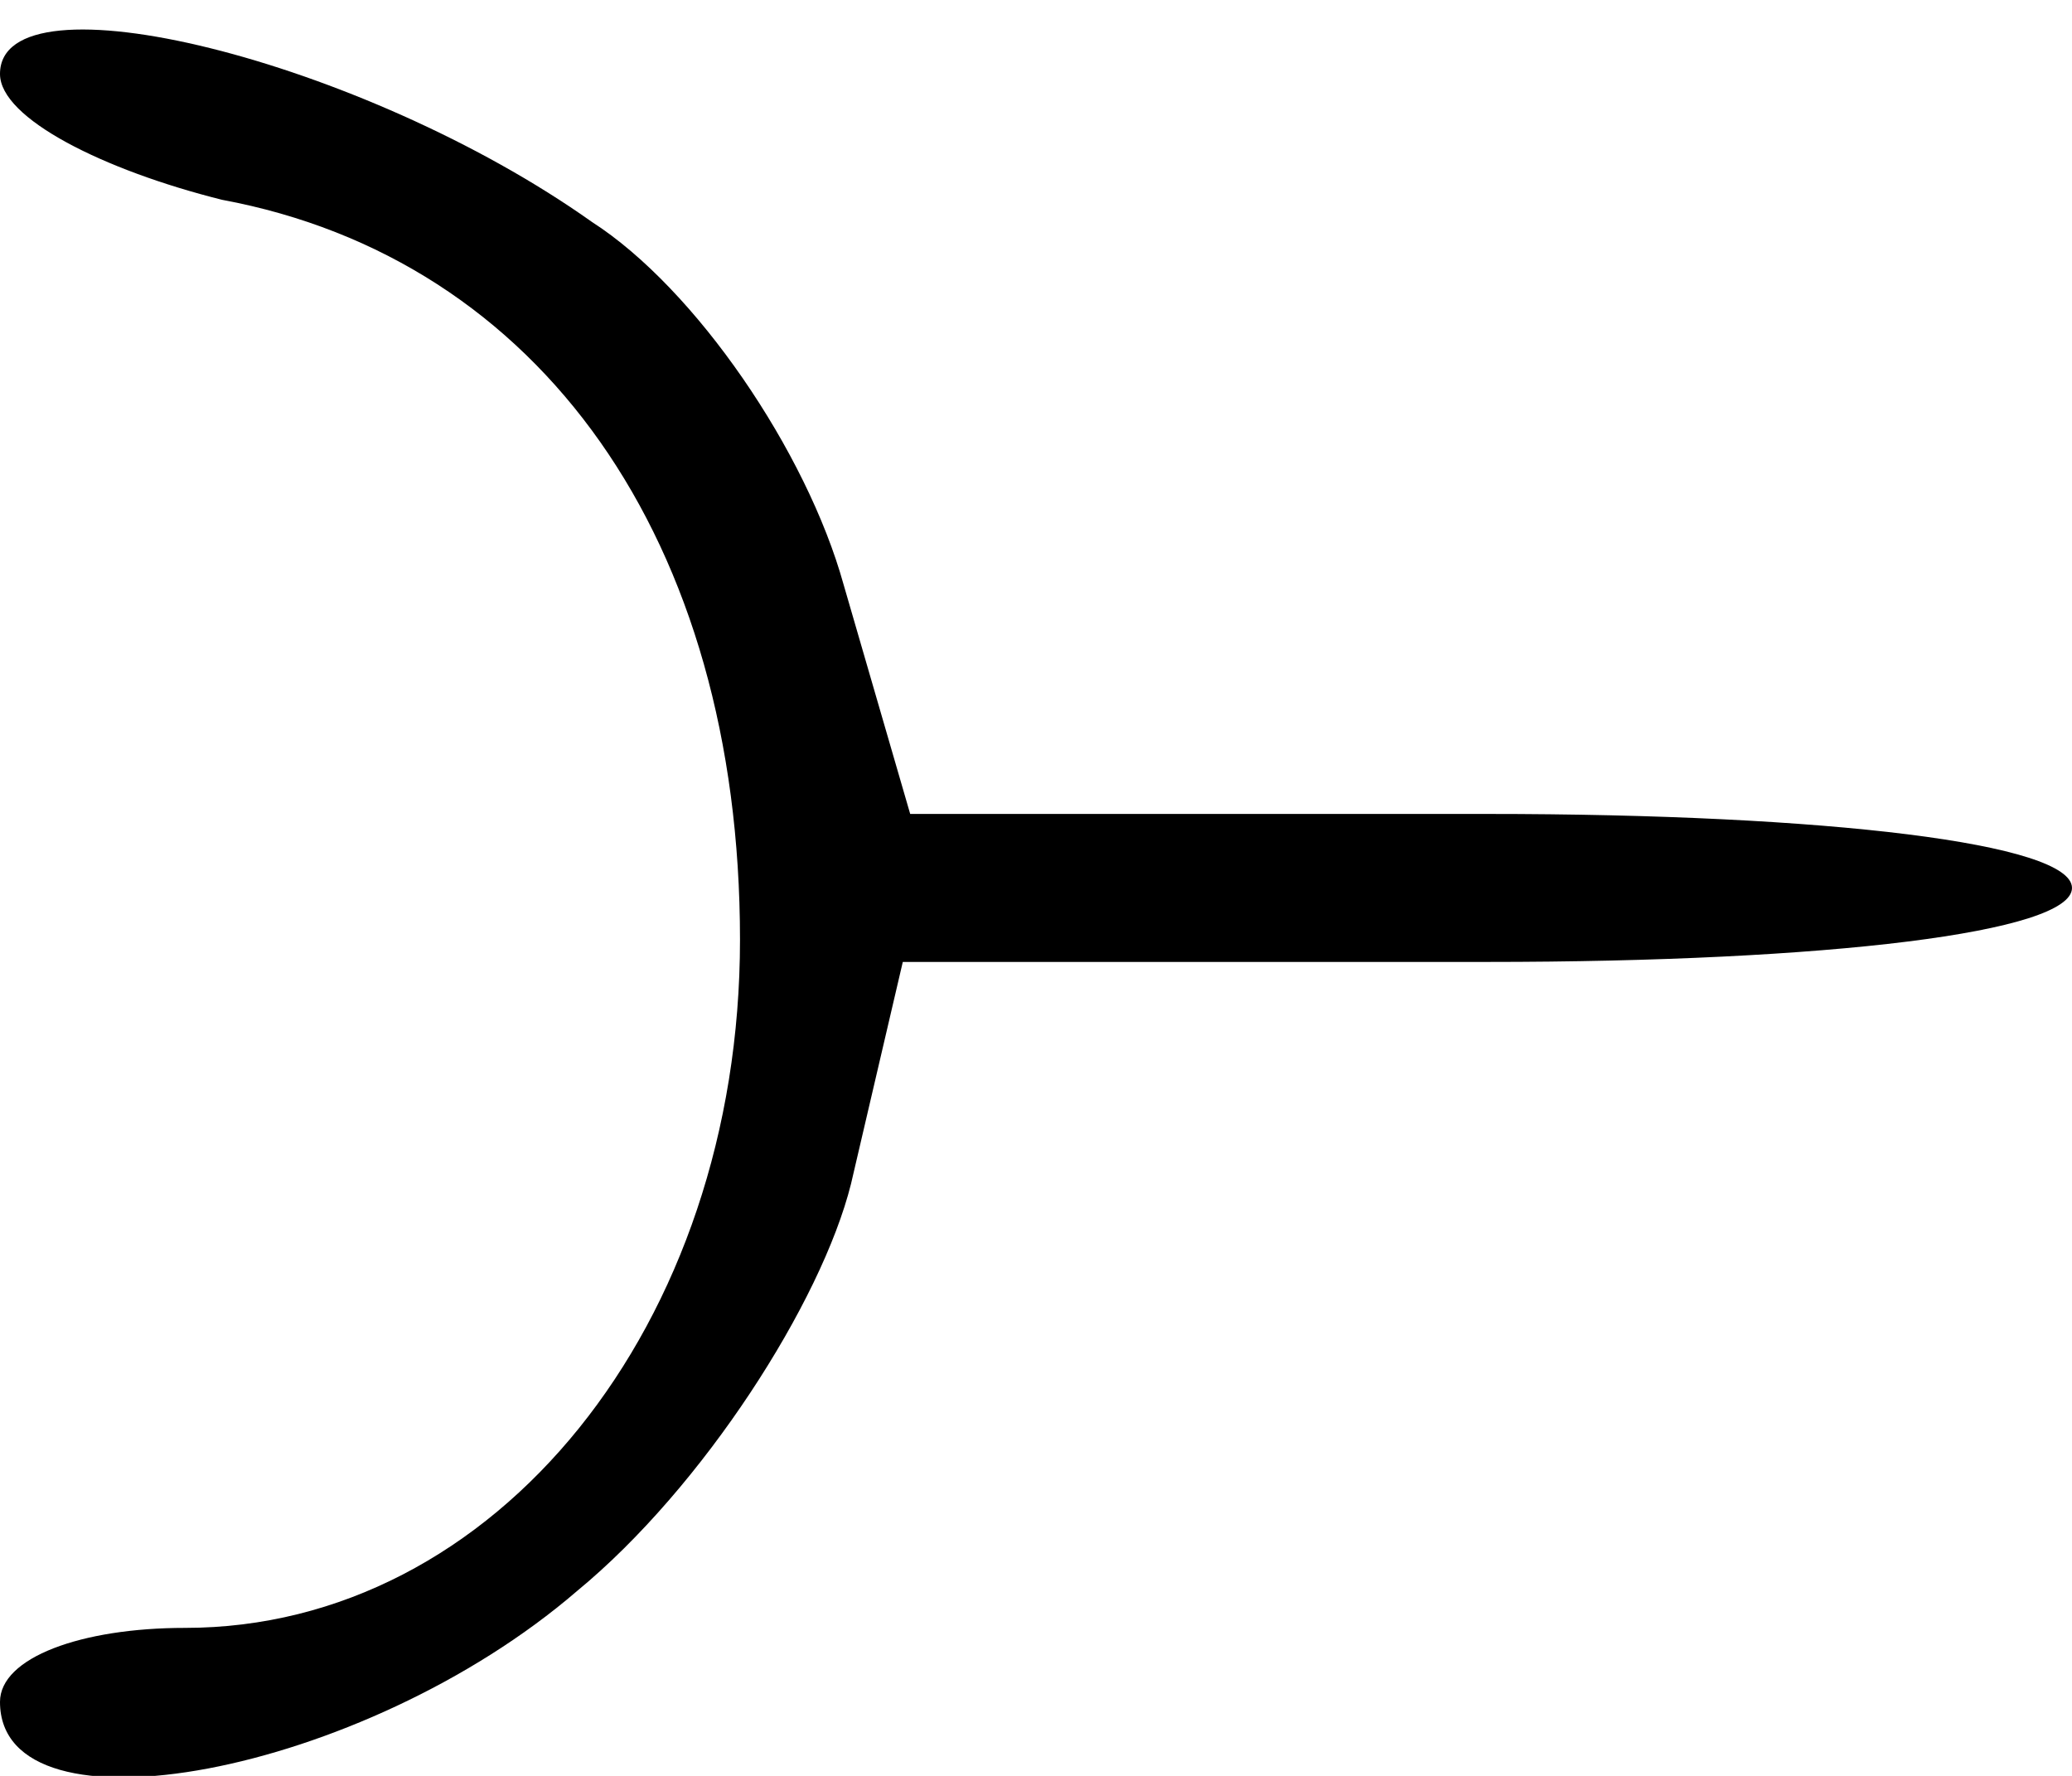 <?xml version="1.0" standalone="no"?>
<!DOCTYPE svg PUBLIC "-//W3C//DTD SVG 20010904//EN"
 "http://www.w3.org/TR/2001/REC-SVG-20010904/DTD/svg10.dtd">
<svg version="1.0" xmlns="http://www.w3.org/2000/svg"
 viewBox="6 9 28 24"
 preserveAspectRatio="xMidYMid meet">
<g transform="translate(0,38) scale(0.1,-0.1)"
fill="#000000" stroke="none">
<path d="M60 280 c0 -6 14 -13 30 -17 43 -8 70 -46 70 -100 0 -52 -33 -93 -75
-93 -14 0 -25 -4 -25 -10 0 -19 49 -10 78 15 17 14 33 39 37 55 l7 30 79 0
c46 0 79 4 79 10 0 6 -33 10 -79 10 l-78 0 -9 31 c-5 18 -20 40 -34 49 -31 22
-80 34 -80 20z"/>
</g>
</svg>
